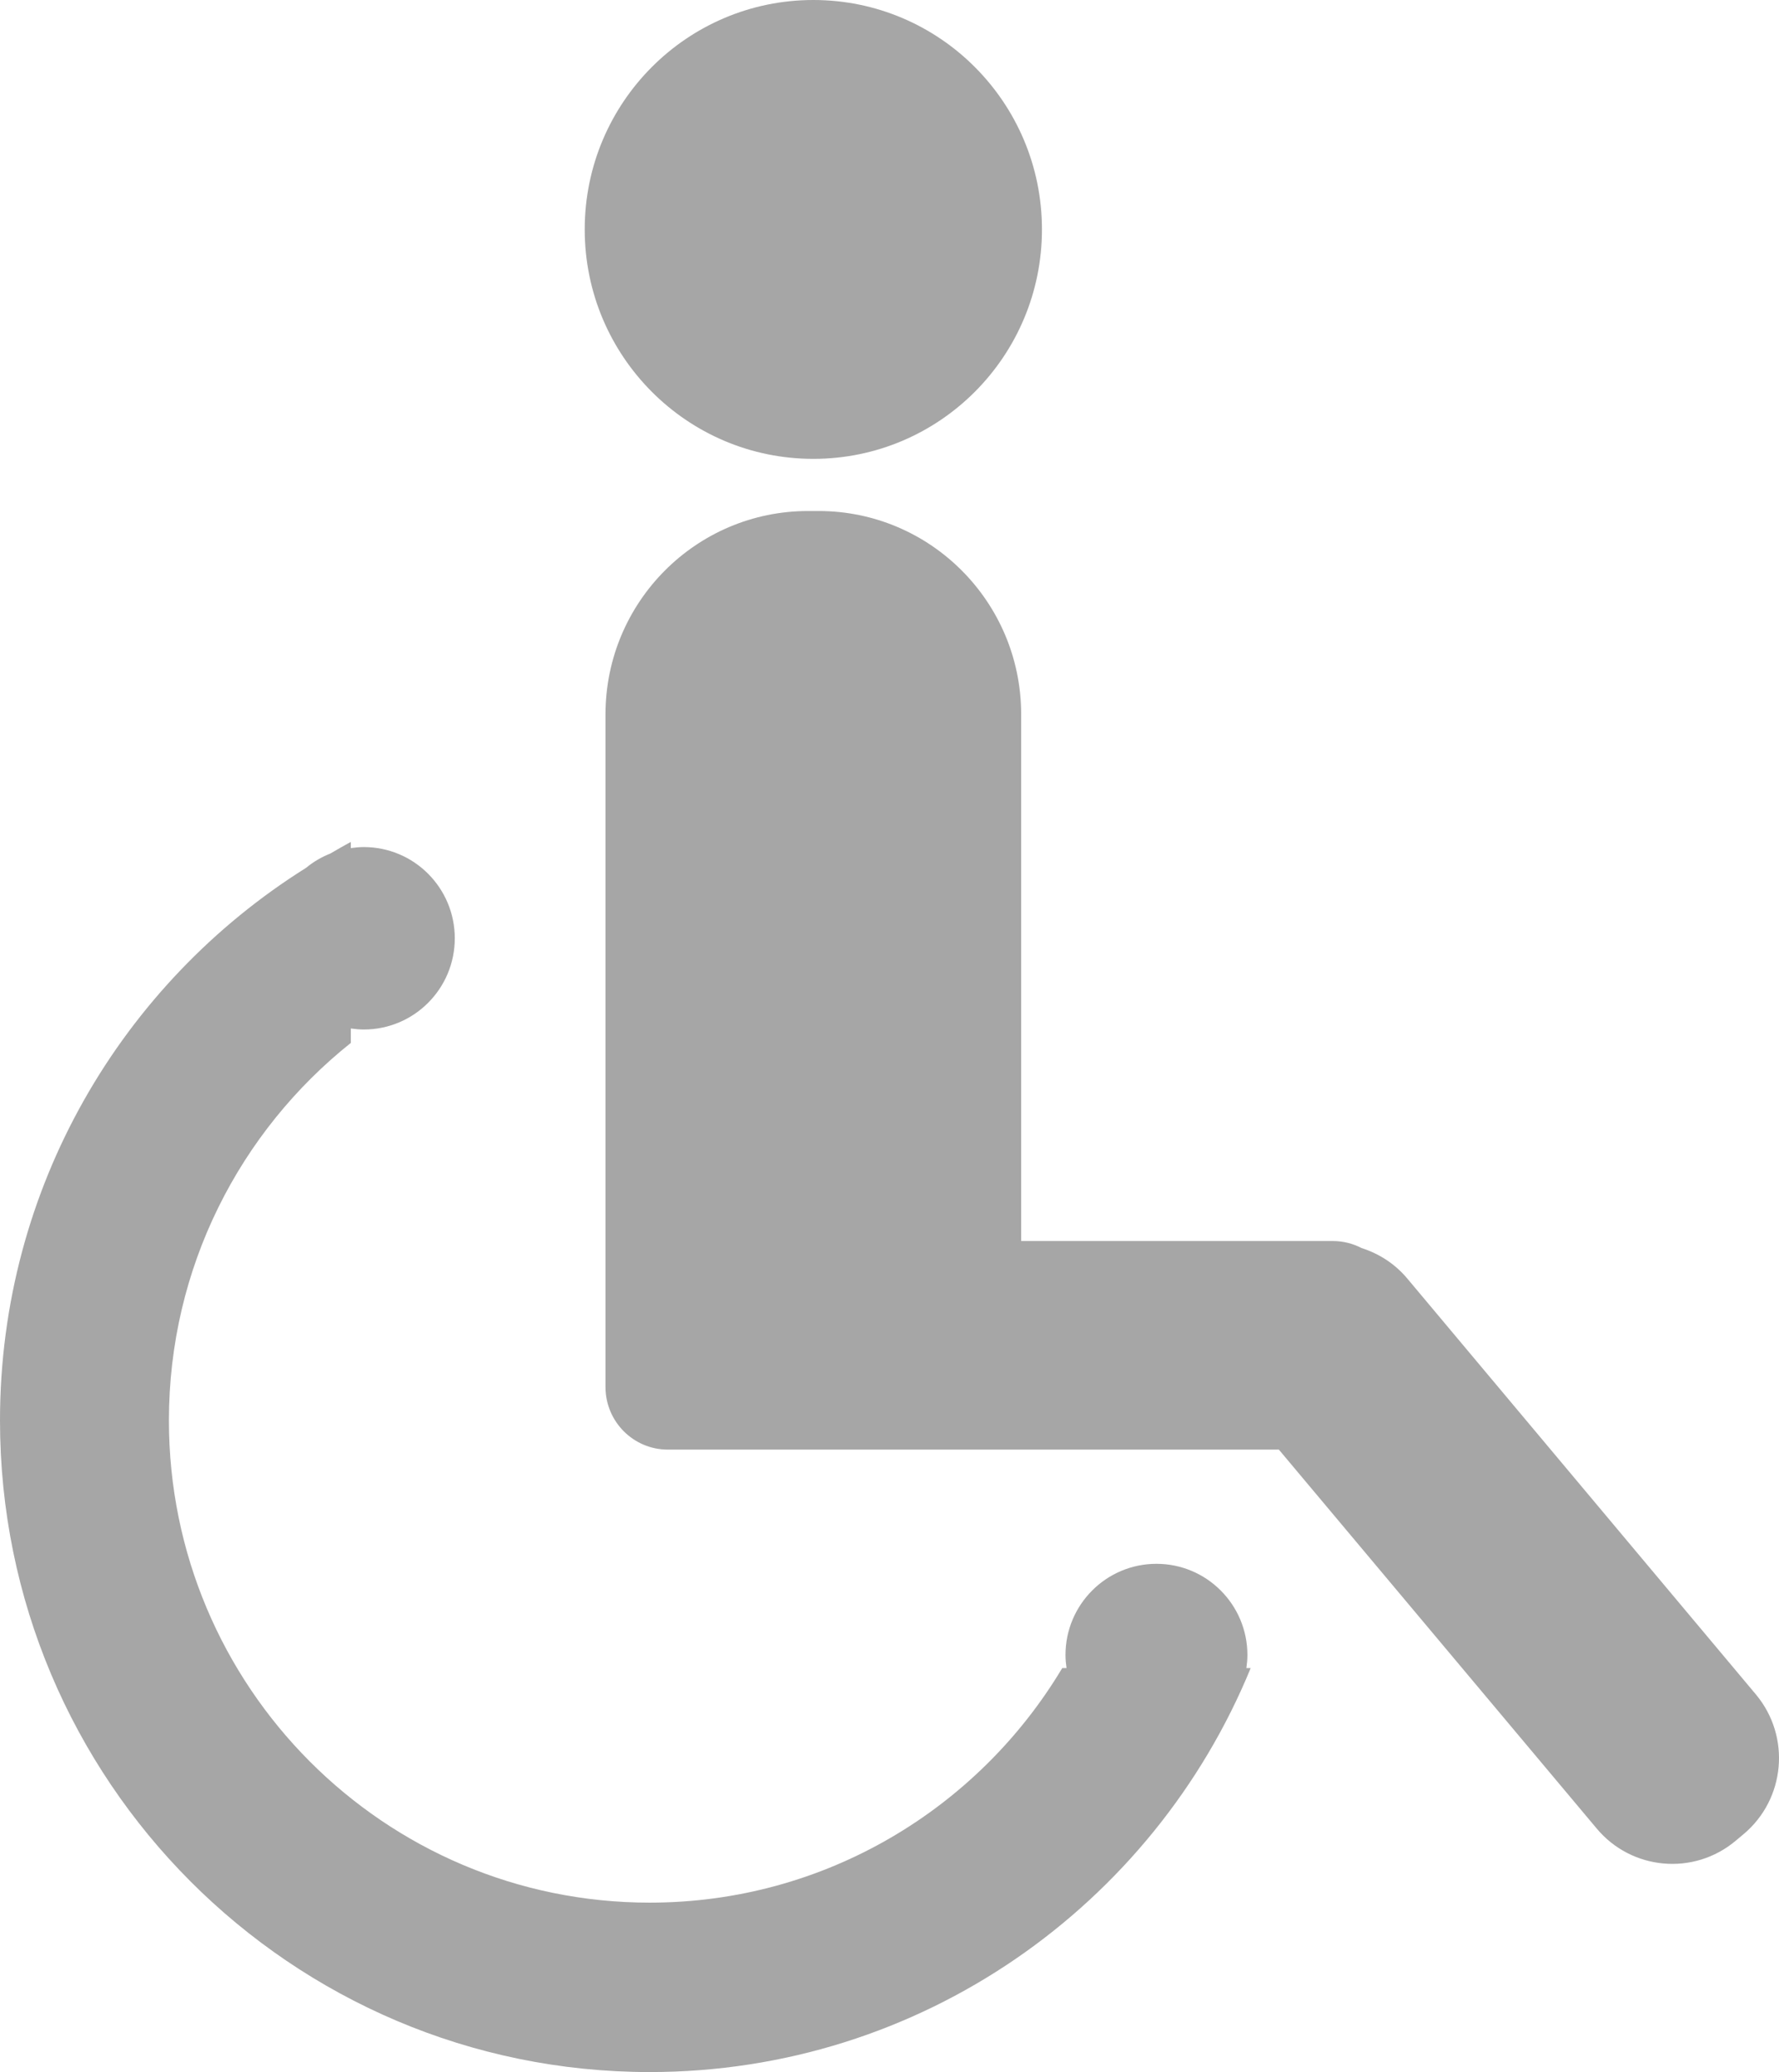 <?xml version="1.0" encoding="iso-8859-1"?>
<!-- Generator: Adobe Illustrator 18.0.0, SVG Export Plug-In . SVG Version: 6.00 Build 0)  -->
<!DOCTYPE svg PUBLIC "-//W3C//DTD SVG 1.1//EN" "http://www.w3.org/Graphics/SVG/1.1/DTD/svg11.dtd">
<svg version="1.1" id="&#x421;&#x43B;&#x43E;&#x439;_1"
	 xmlns="http://www.w3.org/2000/svg" xmlns:xlink="http://www.w3.org/1999/xlink" x="0px" y="0px" viewBox="0 0 240.378 280"
	 style="enable-background:new 0 0 240.378 280;" xml:space="preserve">
<path style="fill-rule:evenodd;clip-rule:evenodd;fill:#A6A6A6;" d="M235.587,247.855l-1.078,0.903
	c-5.655,4.739-14.067,3.979-18.788-1.697l-42.92-51.173h-43.246H90.24c-4.653,0-8.425-3.786-8.425-8.456v-11.274V96.534
	c0-15.177,12.258-27.481,27.38-27.481h1.404c15.122,0,27.38,12.304,27.38,27.481v71.168h42.123c1.396,0,2.709,0.346,3.868,0.949
	c2.345,0.744,4.521,2.12,6.213,4.155l47.094,56.191C242,234.674,241.243,243.117,235.587,247.855z M109.898,62.007
	c-17.06,0-30.89-13.881-30.89-31.004S92.838,0,109.898,0c17.06,0,30.89,13.881,30.89,31.004S126.958,62.007,109.898,62.007z
	 M49.16,139.119c-0.598,0-1.181-0.057-1.756-0.14v1.951c-14.971,11.937-24.58,30.347-24.58,51.02
	c0,35.985,29.084,65.157,64.962,65.157c23.679,0,44.392-12.712,55.745-31.698h0.578c-0.083-0.577-0.14-1.161-0.14-1.761
	c0-6.808,5.502-12.327,12.29-12.327c6.788,0,12.29,5.519,12.29,12.327c0,0.6-0.057,1.184-0.14,1.761h0.584
	C155.861,257.44,124.457,280,87.786,280C39.303,280,0,240.578,0,191.95c0-31.511,16.531-59.113,41.342-74.669
	c0.98-0.811,2.092-1.464,3.292-1.941c0.922-0.524,1.828-1.073,2.77-1.564v0.83c0.575-0.083,1.158-0.14,1.756-0.14
	c6.788,0,12.29,5.519,12.29,12.327C61.45,133.6,55.948,139.119,49.16,139.119z"/>
</svg>

